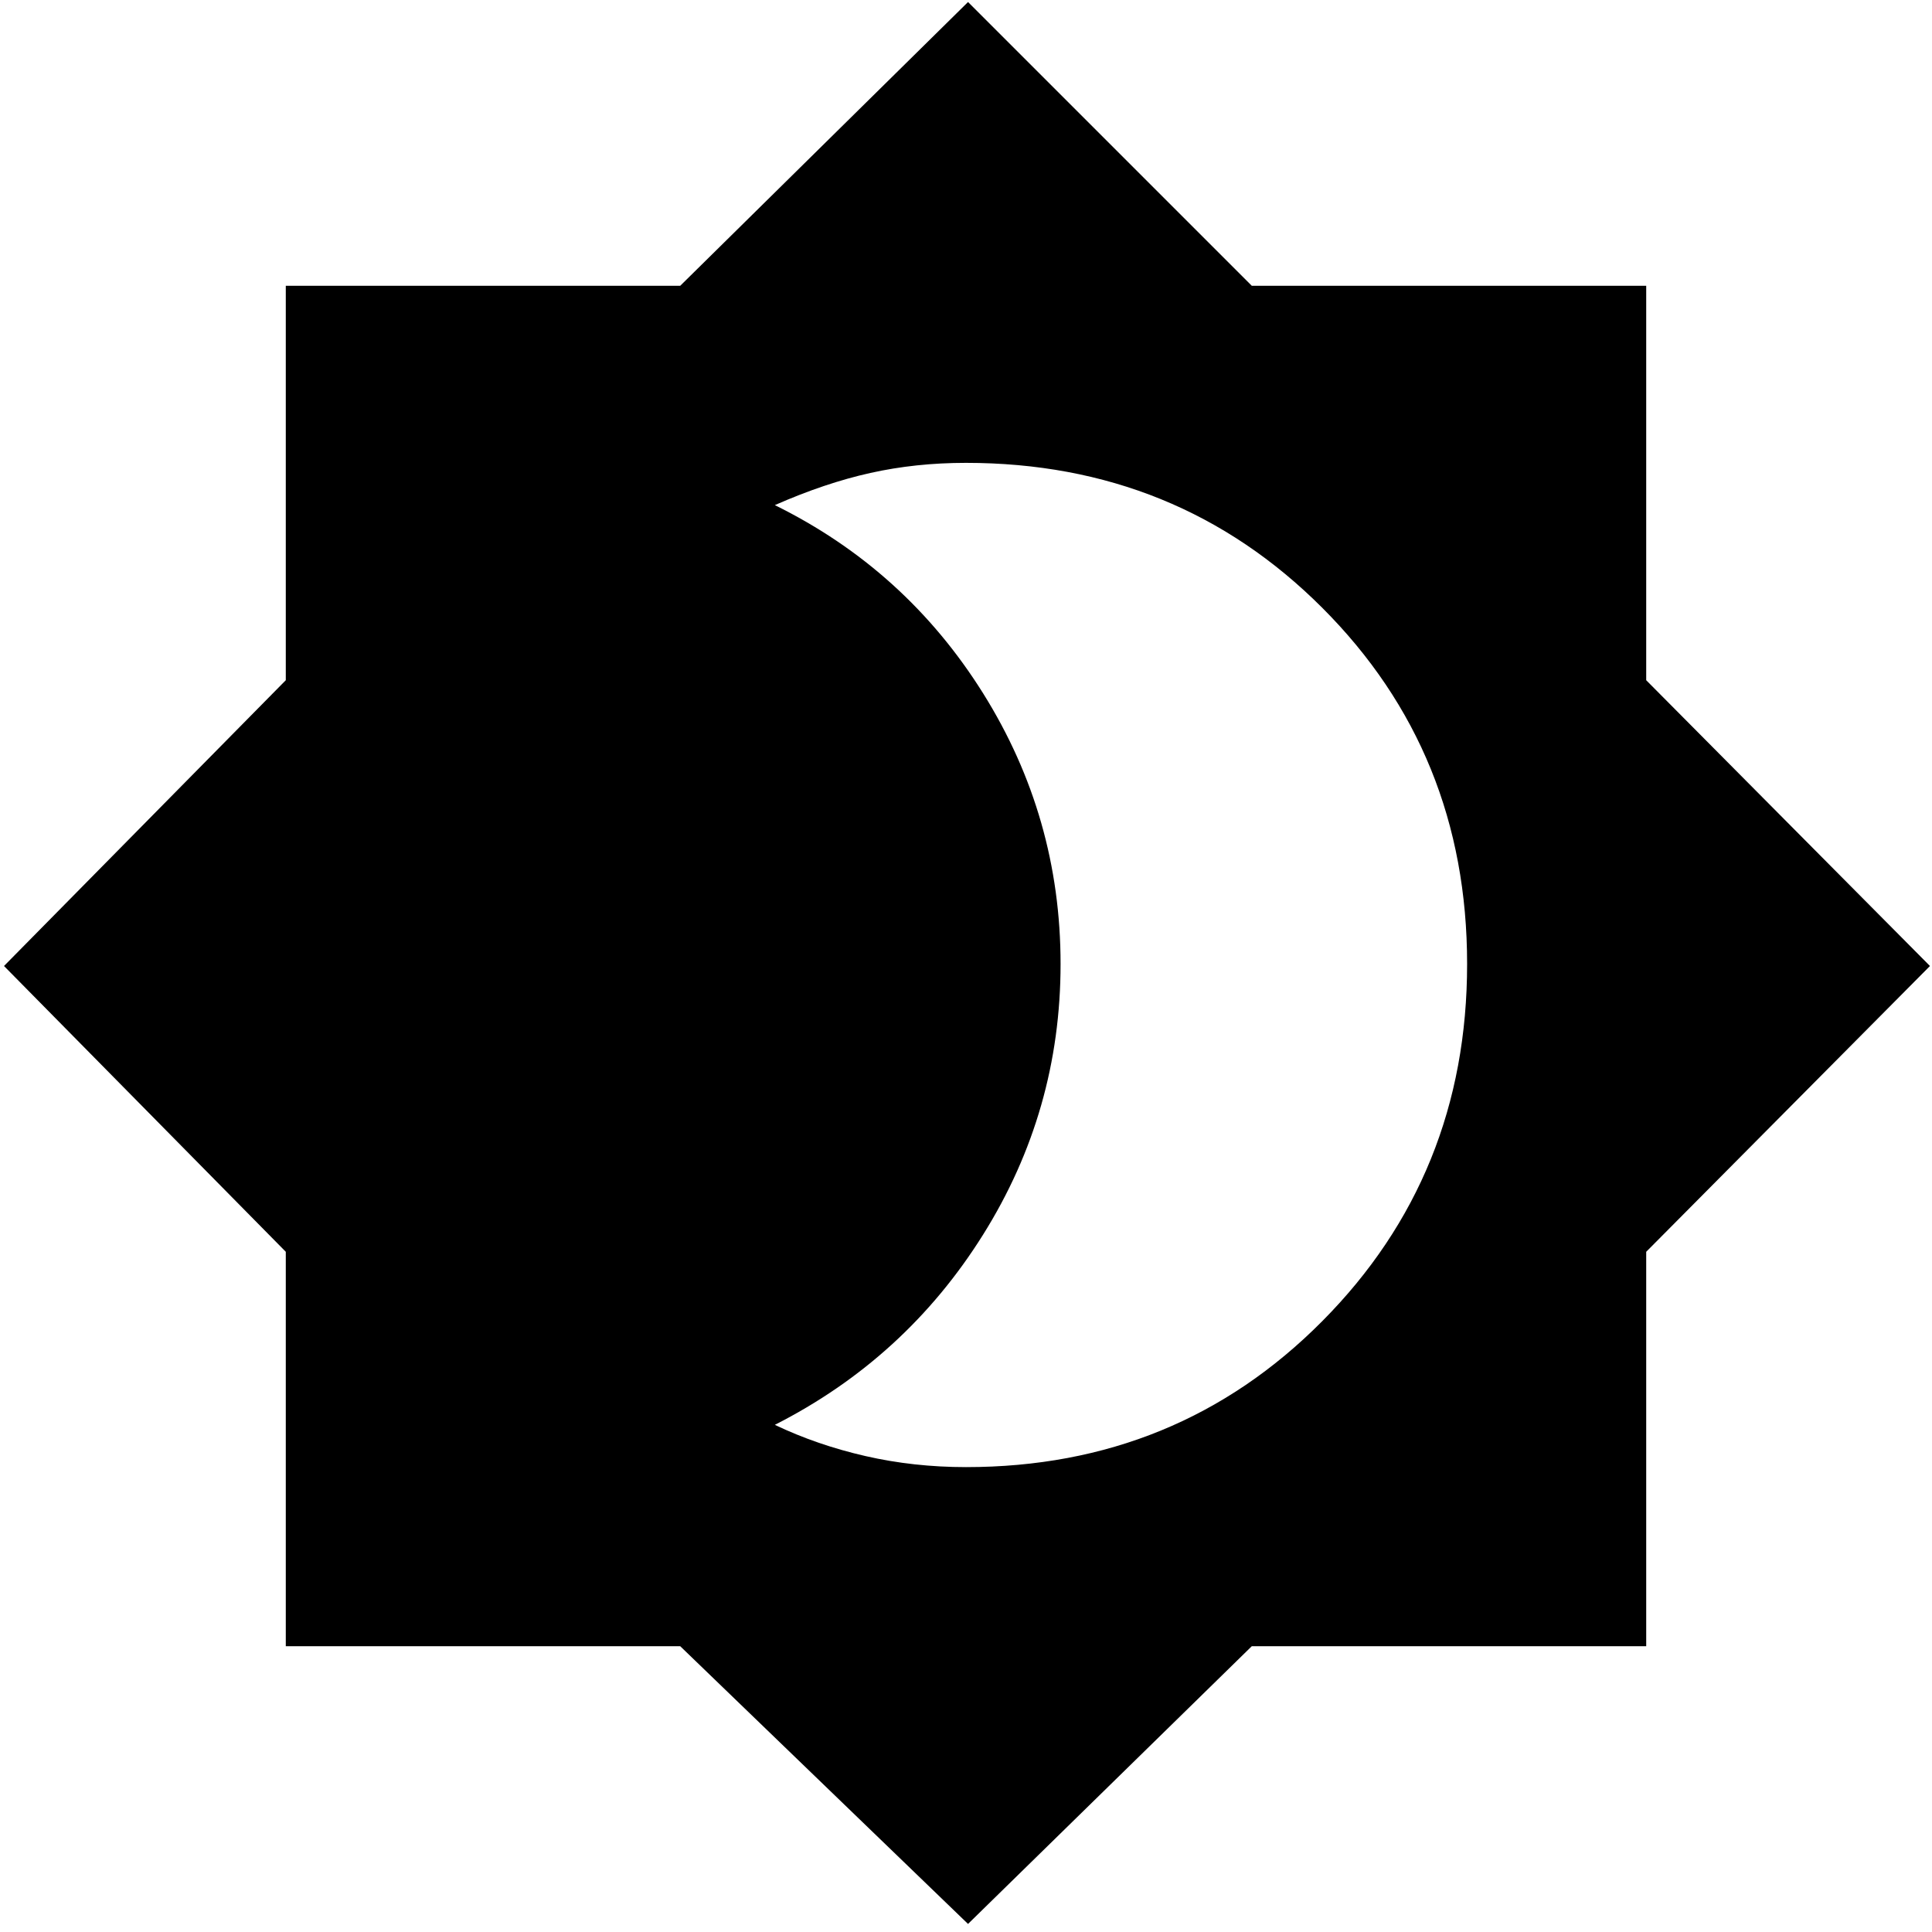 <svg xmlns="http://www.w3.org/2000/svg" height="40" width="40"><path d="m20.042 39.833-5.959-5.75H5.917v-8.166L.083 20l5.834-5.917V5.917h8.166L20.042.042l5.875 5.875h8.166v8.166L39.958 20l-5.875 5.917v8.166h-8.166ZM20 30.375q4.375 0 7.375-3.021t3-7.396q0-4.375-3-7.375t-7.375-3q-1.042 0-1.979.209-.938.208-1.979.666 2.708 1.334 4.312 3.896 1.604 2.563 1.604 5.604 0 3.042-1.604 5.604-1.604 2.563-4.312 3.938.875.417 1.875.646 1 .229 2.083.229Z"/></svg>